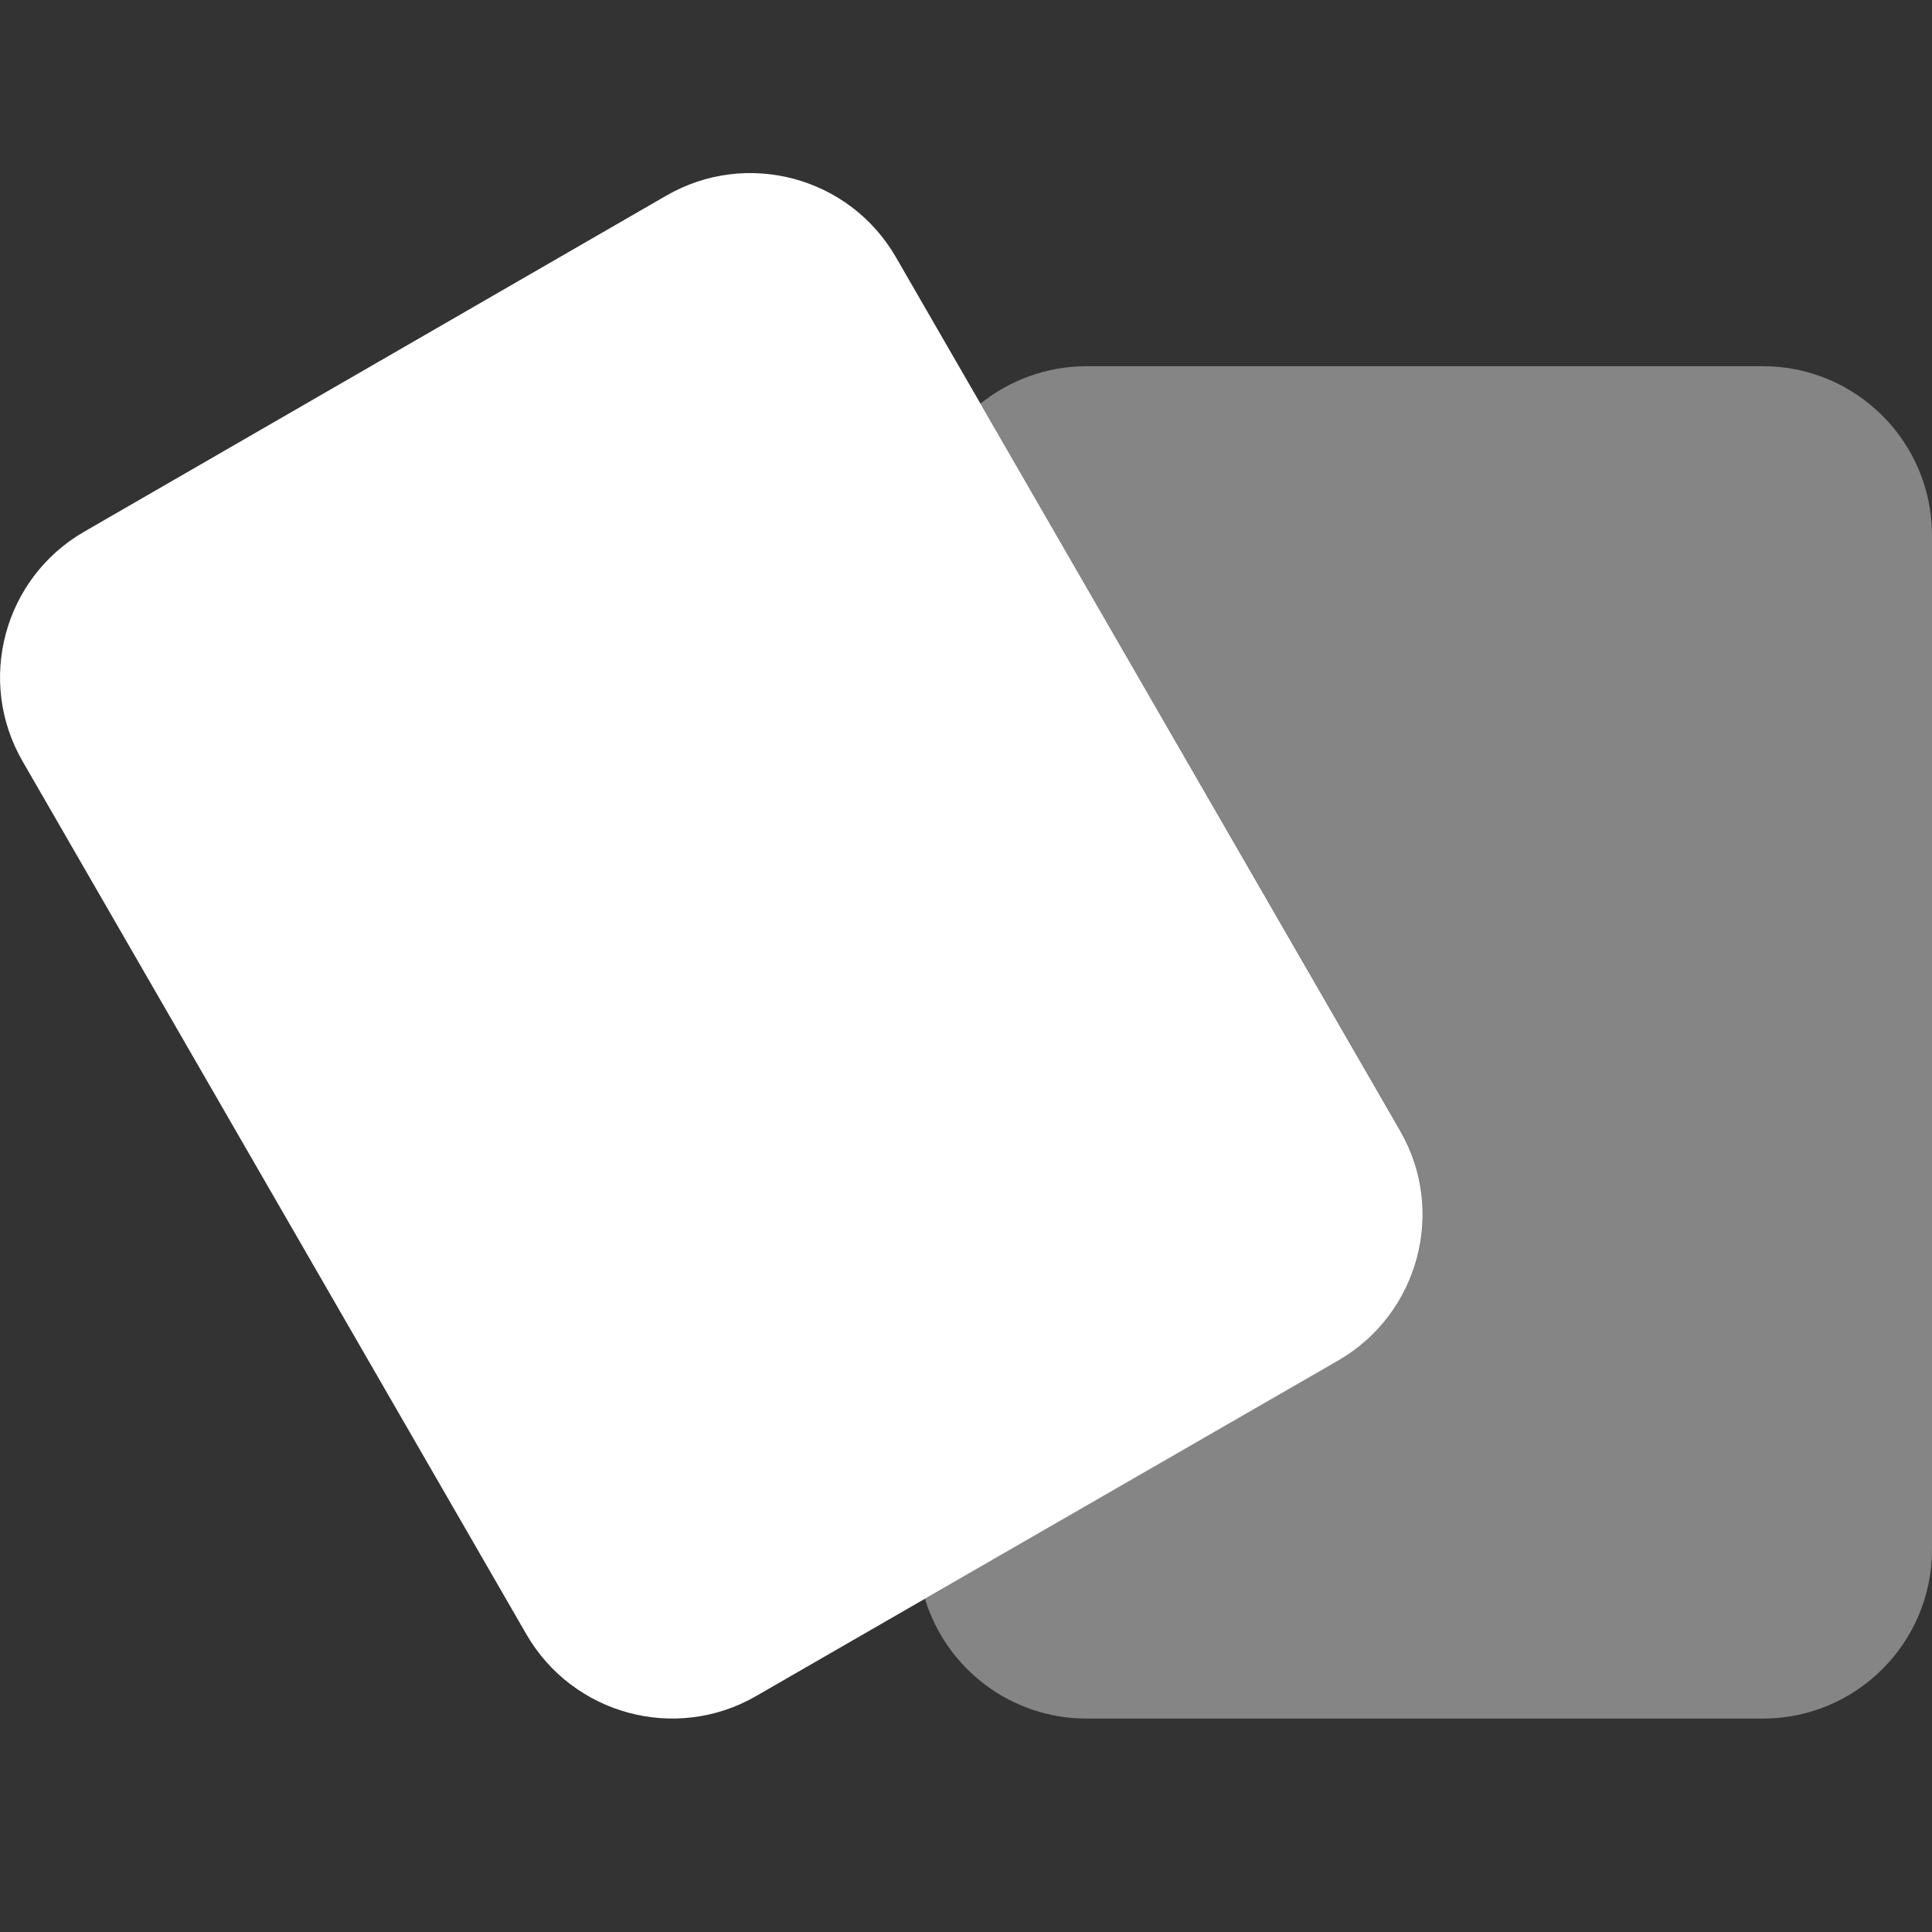 <svg width="67" height="67" viewBox="0 0 67 67" fill="none" xmlns="http://www.w3.org/2000/svg">
<rect x="0" y="0" width="67" height="67" fill="#333333" stroke="none"/>
<g clip-path="url(#clip0_1064_3106)">
<path opacity="0.4" d="M32.076 55.443L46.418 47.162C46.764 46.963 47.088 46.733 47.382 46.471C49.412 44.671 49.967 41.635 48.554 39.196L34.002 13.997C35.007 13.191 36.295 12.699 37.687 12.699H61.137C64.372 12.699 67 15.327 67 18.562V53.737C67 56.972 64.372 59.599 61.137 59.599H37.687C35.039 59.599 32.809 57.851 32.076 55.443Z" fill="white"/>
<path d="M0.785 26.404C-0.827 23.62 0.126 20.05 2.921 18.438L23.104 6.786C25.889 5.174 29.459 6.127 31.071 8.922L48.554 39.208C50.166 41.992 49.203 45.562 46.418 47.175L26.224 58.816C23.439 60.428 19.87 59.465 18.257 56.68L0.785 26.404Z" fill="white"/>
</g>
<defs>
<clipPath id="clip0_1064_3106">
<rect width="67" height="53.6" fill="white" transform="translate(0 6)"/>
</clipPath>
</defs>
</svg>
